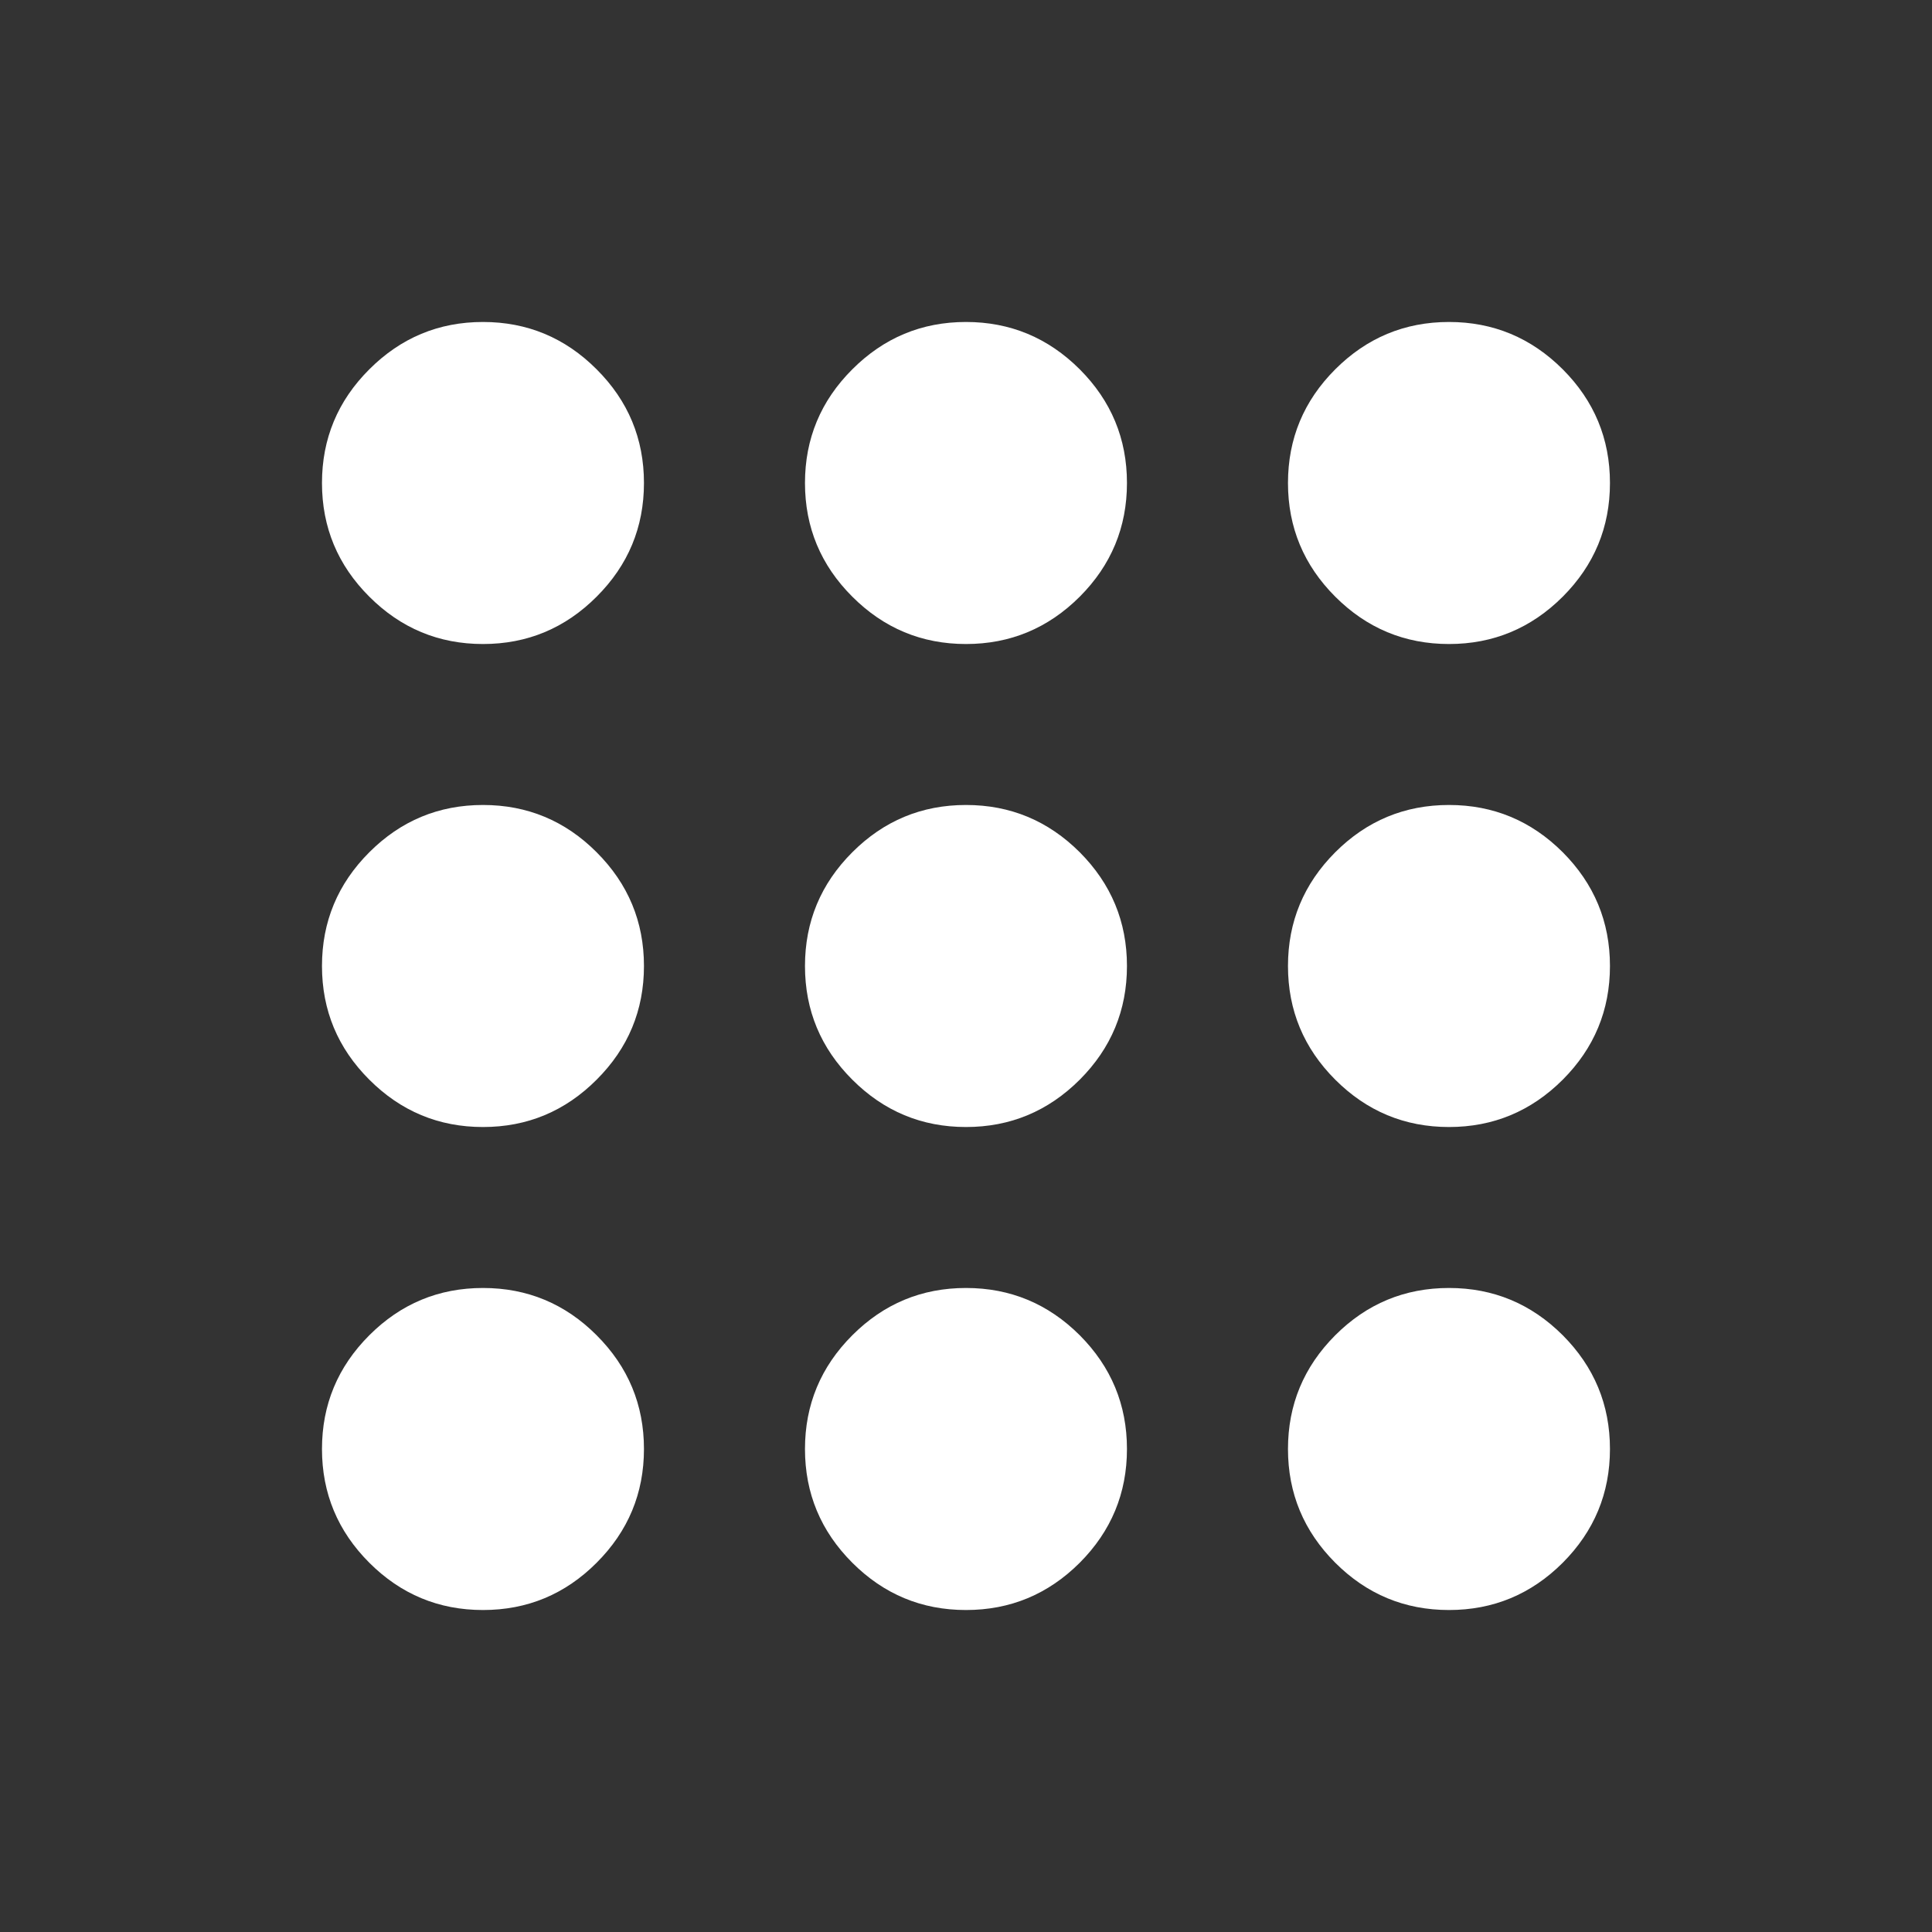<svg width="32" height="32" viewBox="0 0 32 32" fill="none" xmlns="http://www.w3.org/2000/svg">
<rect x="0" y="0" width="32" height="32" fill="#333333" stroke="none"/>
<mask id="mask0_558_7806" style="mask-type:alpha" maskUnits="userSpaceOnUse" x="0" y="0" width="32" height="32">
<rect width="32" height="32" fill="#D9D9D9"/>
</mask>
<g mask="url(#mask0_558_7806)">
<path d="M8 26.667C7.266 26.667 6.639 26.406 6.117 25.884C5.594 25.361 5.333 24.733 5.333 24C5.333 23.267 5.594 22.639 6.117 22.116C6.639 21.594 7.266 21.333 8 21.333C8.733 21.333 9.361 21.594 9.882 22.116C10.405 22.639 10.666 23.267 10.666 24C10.666 24.733 10.405 25.361 9.882 25.884C9.361 26.406 8.733 26.667 8 26.667ZM16 26.667C15.266 26.667 14.639 26.406 14.117 25.884C13.594 25.361 13.333 24.733 13.333 24C13.333 23.267 13.594 22.639 14.117 22.116C14.639 21.594 15.266 21.333 16 21.333C16.733 21.333 17.361 21.594 17.884 22.116C18.405 22.639 18.666 23.267 18.666 24C18.666 24.733 18.405 25.361 17.884 25.884C17.361 26.406 16.733 26.667 16 26.667ZM24 26.667C23.266 26.667 22.638 26.406 22.116 25.884C21.594 25.361 21.333 24.733 21.333 24C21.333 23.267 21.594 22.639 22.116 22.116C22.638 21.594 23.266 21.333 24 21.333C24.733 21.333 25.361 21.594 25.884 22.116C26.405 22.639 26.666 23.267 26.666 24C26.666 24.733 26.405 25.361 25.884 25.884C25.361 26.406 24.733 26.667 24 26.667ZM8 18.667C7.266 18.667 6.639 18.405 6.117 17.883C5.594 17.361 5.333 16.733 5.333 16C5.333 15.267 5.594 14.639 6.117 14.116C6.639 13.594 7.266 13.333 8 13.333C8.733 13.333 9.361 13.594 9.882 14.116C10.405 14.639 10.666 15.267 10.666 16C10.666 16.733 10.405 17.361 9.882 17.883C9.361 18.405 8.733 18.667 8 18.667ZM16 18.667C15.266 18.667 14.639 18.405 14.117 17.883C13.594 17.361 13.333 16.733 13.333 16C13.333 15.267 13.594 14.639 14.117 14.116C14.639 13.594 15.266 13.333 16 13.333C16.733 13.333 17.361 13.594 17.884 14.116C18.405 14.639 18.666 15.267 18.666 16C18.666 16.733 18.405 17.361 17.884 17.883C17.361 18.405 16.733 18.667 16 18.667ZM24 18.667C23.266 18.667 22.638 18.405 22.116 17.883C21.594 17.361 21.333 16.733 21.333 16C21.333 15.267 21.594 14.639 22.116 14.116C22.638 13.594 23.266 13.333 24 13.333C24.733 13.333 25.361 13.594 25.884 14.116C26.405 14.639 26.666 15.267 26.666 16C26.666 16.733 26.405 17.361 25.884 17.883C25.361 18.405 24.733 18.667 24 18.667ZM8 10.667C7.266 10.667 6.639 10.405 6.117 9.883C5.594 9.361 5.333 8.733 5.333 8C5.333 7.267 5.594 6.639 6.117 6.117C6.639 5.595 7.266 5.333 8 5.333C8.733 5.333 9.361 5.595 9.882 6.117C10.405 6.639 10.666 7.267 10.666 8C10.666 8.733 10.405 9.361 9.882 9.883C9.361 10.405 8.733 10.667 8 10.667ZM16 10.667C15.266 10.667 14.639 10.405 14.117 9.883C13.594 9.361 13.333 8.733 13.333 8C13.333 7.267 13.594 6.639 14.117 6.117C14.639 5.595 15.266 5.333 16 5.333C16.733 5.333 17.361 5.595 17.884 6.117C18.405 6.639 18.666 7.267 18.666 8C18.666 8.733 18.405 9.361 17.884 9.883C17.361 10.405 16.733 10.667 16 10.667ZM24 10.667C23.266 10.667 22.638 10.405 22.116 9.883C21.594 9.361 21.333 8.733 21.333 8C21.333 7.267 21.594 6.639 22.116 6.117C22.638 5.595 23.266 5.333 24 5.333C24.733 5.333 25.361 5.595 25.884 6.117C26.405 6.639 26.666 7.267 26.666 8C26.666 8.733 26.405 9.361 25.884 9.883C25.361 10.405 24.733 10.667 24 10.667Z" fill="white"/>
</g>
</svg>
